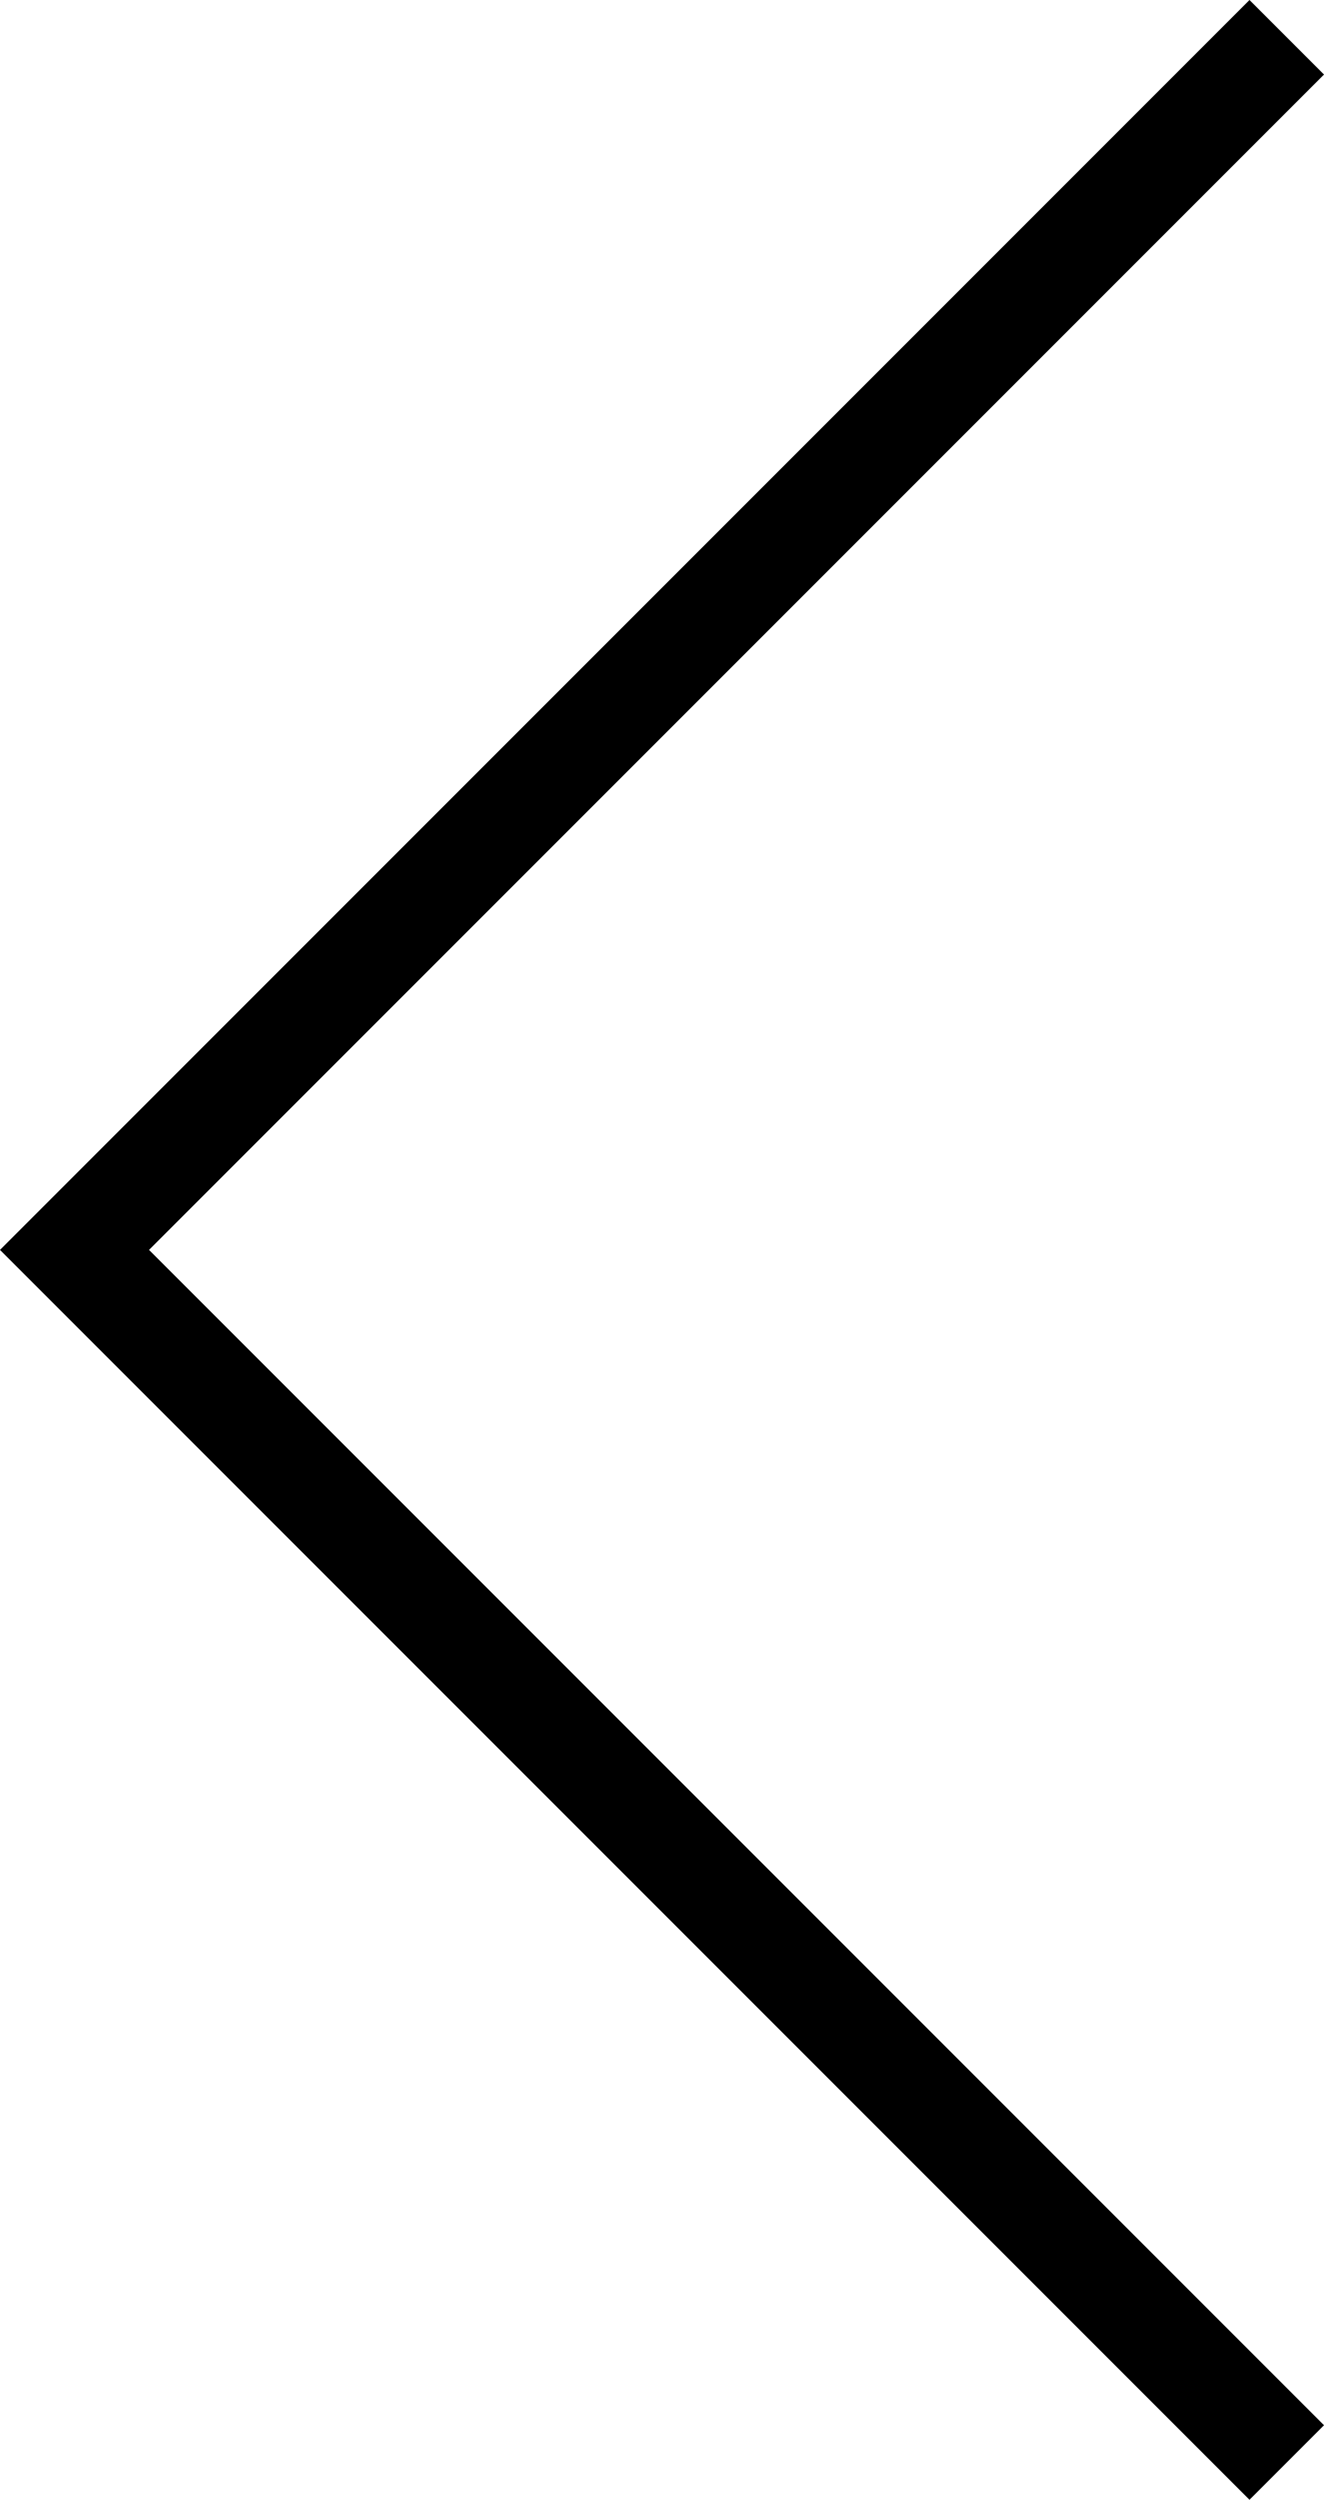 <svg xmlns="http://www.w3.org/2000/svg" width="125.634" height="237.126" viewBox="0 0 125.634 237.126">
  <path id="Path_1" data-name="Path 1" d="M753.351,751.033,638.323,866.06,753.351,981.088" transform="translate(-631.252 -747.497)" fill="none" stroke="#000" stroke-width="10"/>
</svg>
